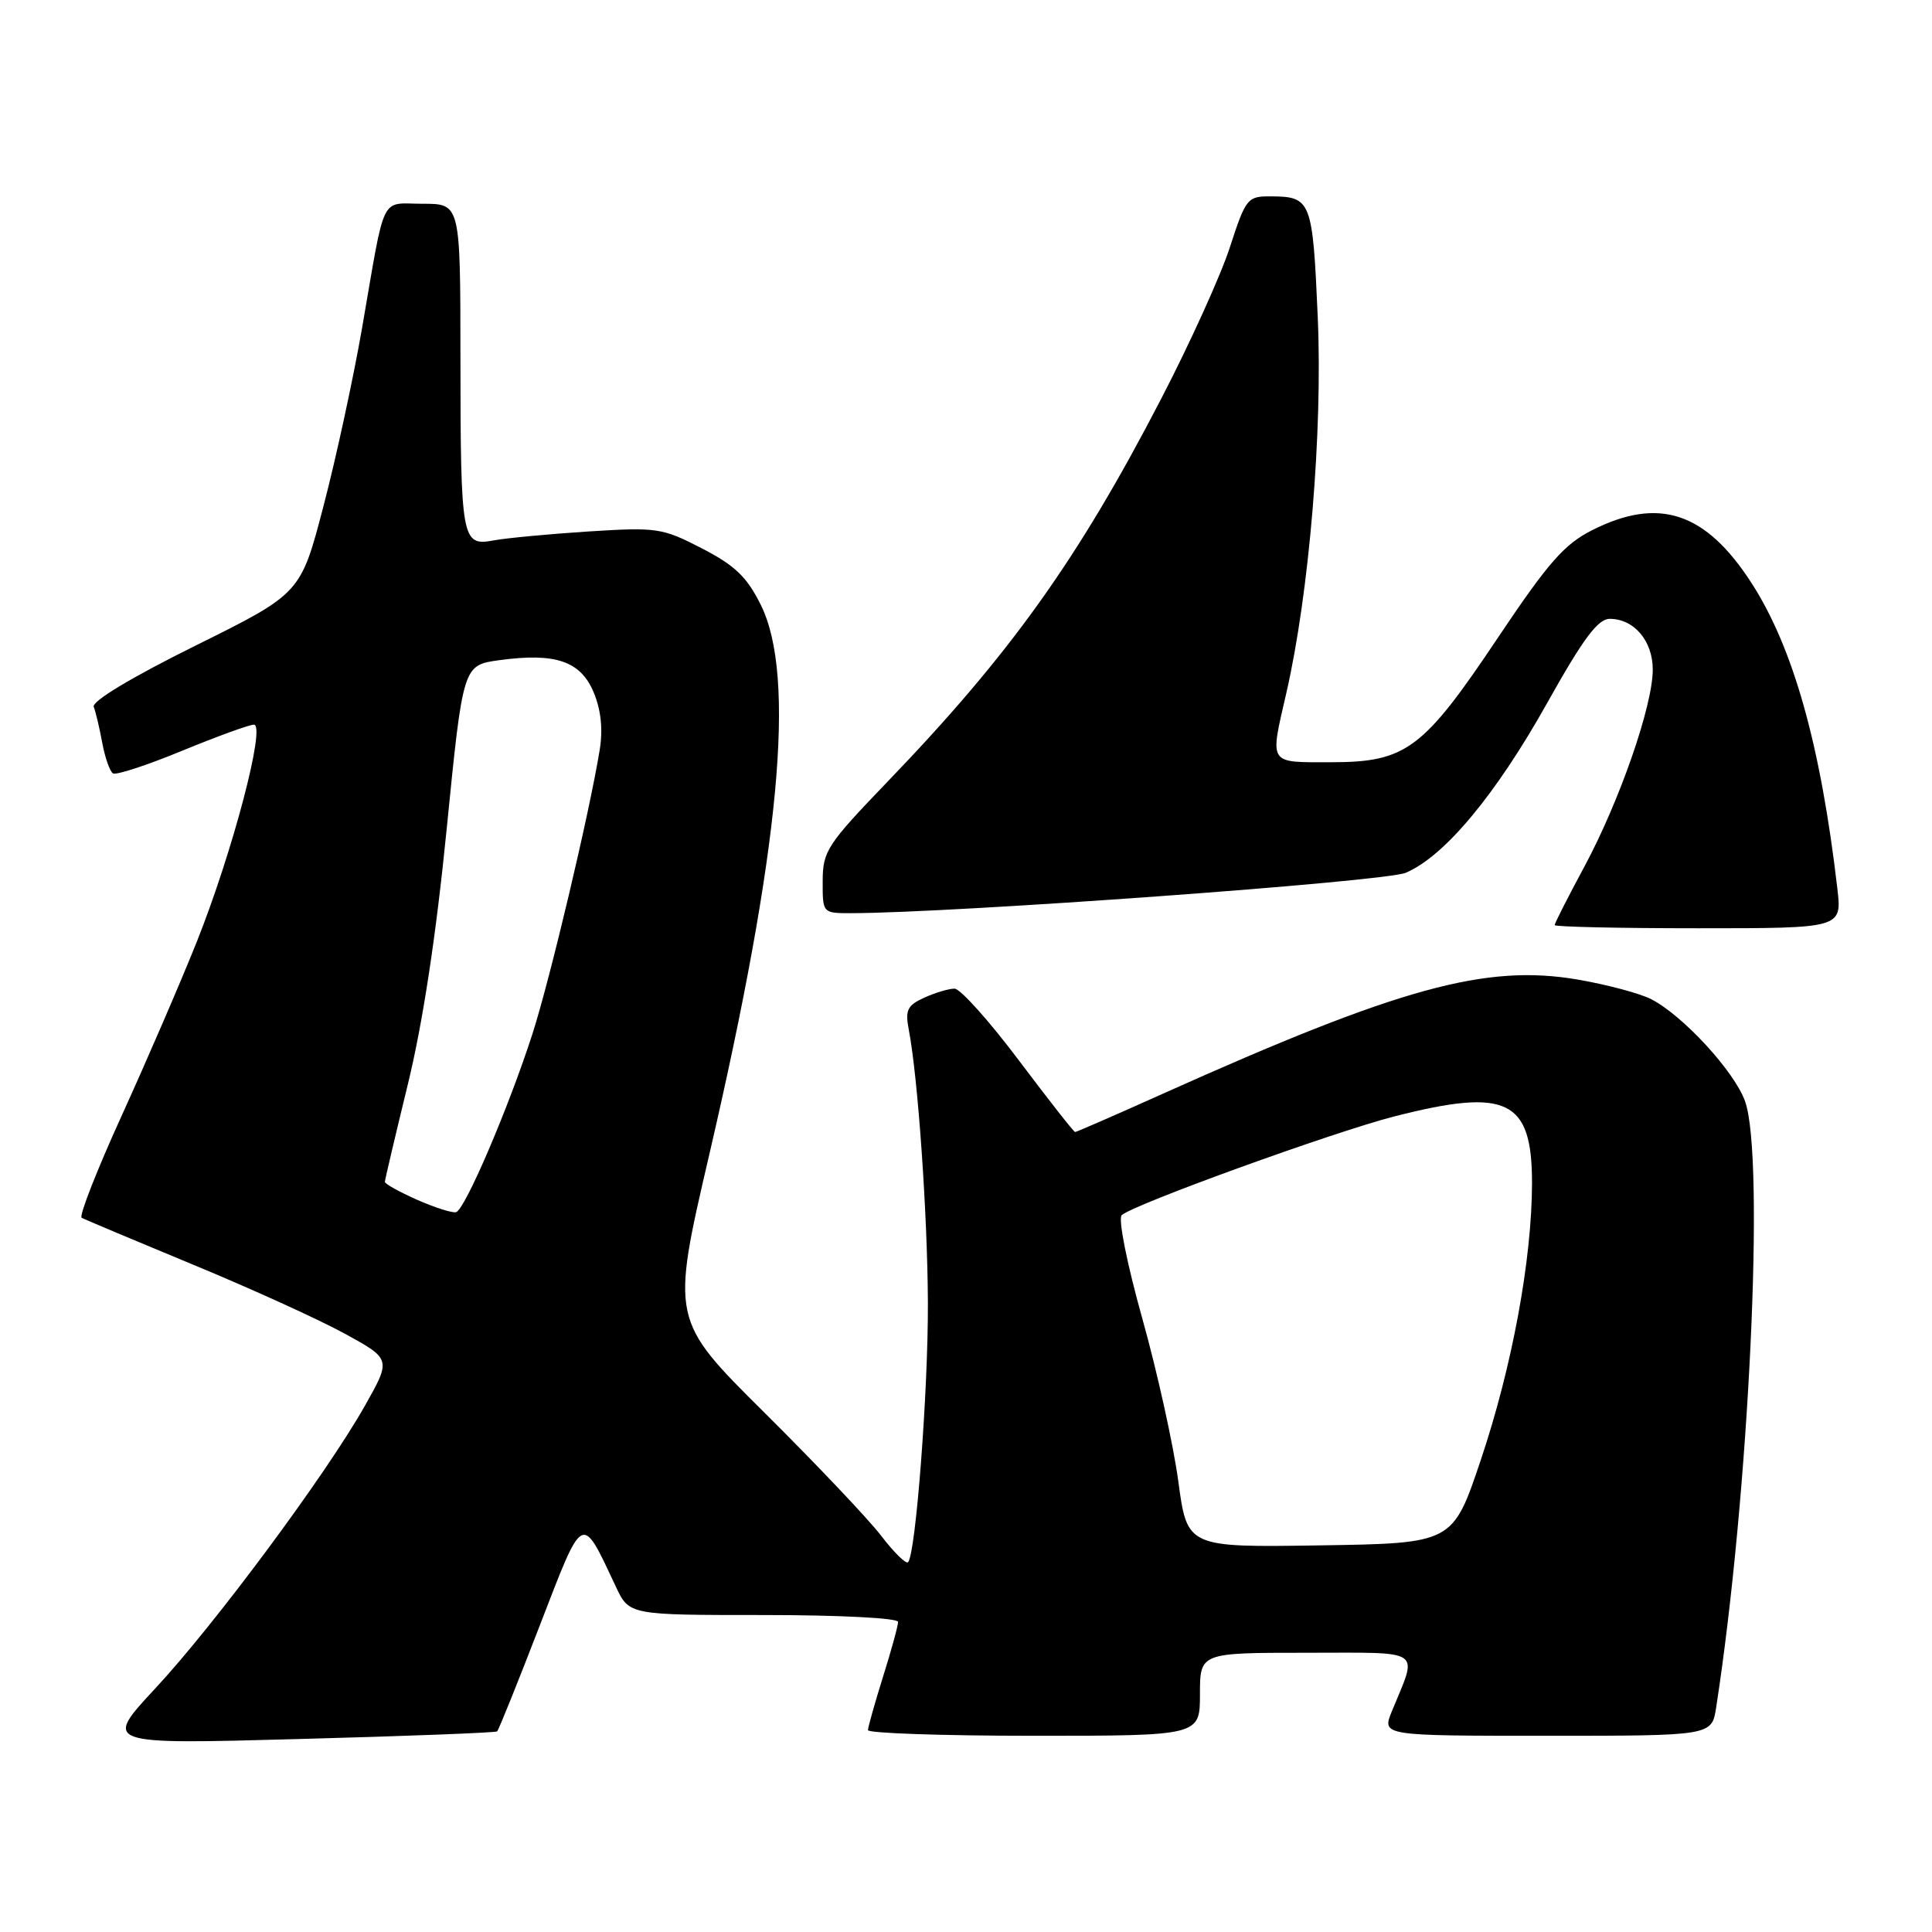 <?xml version="1.0" encoding="UTF-8" standalone="no"?>
<!DOCTYPE svg PUBLIC "-//W3C//DTD SVG 1.1//EN" "http://www.w3.org/Graphics/SVG/1.1/DTD/svg11.dtd" >
<svg xmlns="http://www.w3.org/2000/svg" xmlns:xlink="http://www.w3.org/1999/xlink" version="1.1" viewBox="0 0 256 256">
 <g >
 <path fill="currentColor"
d=" M 65.87 229.42 C 66.07 229.24 68.61 222.94 71.51 215.42 C 77.37 200.25 76.99 200.44 81.61 210.25 C 83.37 214.00 83.37 214.00 101.19 214.00 C 111.23 214.00 119.00 214.40 119.00 214.91 C 119.00 215.41 118.11 218.67 117.01 222.16 C 115.92 225.65 115.02 228.84 115.01 229.25 C 115.01 229.66 124.90 230.00 137.00 230.00 C 159.00 230.00 159.00 230.00 159.00 224.50 C 159.00 219.00 159.00 219.00 173.07 219.00 C 188.88 219.00 187.88 218.32 184.43 226.75 C 183.10 230.00 183.10 230.00 204.96 230.00 C 226.82 230.00 226.82 230.00 227.40 226.25 C 231.76 198.05 233.89 153.40 231.23 145.93 C 229.84 142.00 223.03 134.59 218.82 132.41 C 217.34 131.64 212.95 130.47 209.07 129.80 C 196.87 127.71 185.46 130.85 154.14 144.90 C 147.89 147.71 142.63 150.00 142.46 150.00 C 142.28 150.00 138.93 145.72 135.00 140.50 C 131.07 135.27 127.24 131.00 126.48 131.00 C 125.72 131.00 123.91 131.54 122.46 132.20 C 120.22 133.22 119.92 133.85 120.42 136.45 C 121.63 142.74 122.90 160.91 122.95 172.58 C 123.00 184.20 121.34 205.97 120.32 207.00 C 120.05 207.28 118.45 205.70 116.76 203.50 C 115.08 201.30 108.12 193.96 101.30 187.19 C 88.89 174.87 88.89 174.87 94.00 152.91 C 103.37 112.59 105.52 89.64 100.81 80.15 C 98.97 76.44 97.38 74.92 93.00 72.66 C 87.75 69.95 87.06 69.85 78.00 70.42 C 72.78 70.76 67.10 71.29 65.39 71.61 C 61.17 72.39 61.03 71.62 61.01 47.25 C 61.00 27.00 61.00 27.00 56.02 27.00 C 50.29 27.00 51.12 25.29 47.97 43.50 C 46.82 50.10 44.53 60.71 42.86 67.07 C 39.84 78.64 39.84 78.64 25.90 85.55 C 17.41 89.76 12.14 92.93 12.42 93.66 C 12.68 94.32 13.19 96.47 13.55 98.44 C 13.92 100.41 14.56 102.23 14.97 102.48 C 15.39 102.74 19.50 101.39 24.11 99.49 C 28.73 97.59 33.01 96.03 33.64 96.02 C 35.27 95.99 30.82 112.90 26.06 124.83 C 23.93 130.15 19.48 140.46 16.17 147.73 C 12.85 155.01 10.45 161.14 10.82 161.36 C 11.19 161.57 17.80 164.35 25.50 167.54 C 33.20 170.72 42.28 174.85 45.67 176.71 C 51.84 180.09 51.84 180.09 48.34 186.29 C 43.19 195.40 28.51 215.19 20.59 223.71 C 13.68 231.14 13.68 231.14 39.59 230.43 C 53.84 230.05 65.67 229.59 65.87 229.42 Z  M 243.46 117.75 C 241.25 98.74 237.62 85.82 232.07 77.23 C 226.00 67.84 219.80 65.79 210.97 70.25 C 207.27 72.12 205.15 74.54 198.50 84.47 C 188.57 99.32 186.32 101.00 176.35 101.00 C 167.98 101.00 168.24 101.42 170.45 91.81 C 173.48 78.60 175.27 57.17 174.61 42.05 C 173.93 26.50 173.75 26.04 168.33 26.02 C 165.30 26.00 165.07 26.29 162.97 32.75 C 161.77 36.46 157.65 45.55 153.81 52.94 C 142.82 74.15 133.84 86.71 117.61 103.57 C 109.58 111.92 109.02 112.78 109.01 116.75 C 109.00 121.00 109.00 121.00 112.75 121.00 C 126.37 120.98 183.47 116.83 186.26 115.65 C 191.38 113.49 198.18 105.34 204.98 93.20 C 209.78 84.62 211.73 82.00 213.30 82.00 C 216.52 82.00 219.00 84.92 219.00 88.73 C 219.00 93.50 214.62 106.11 209.94 114.83 C 207.77 118.86 206.00 122.34 206.00 122.58 C 206.00 122.81 214.57 123.00 225.03 123.00 C 244.07 123.00 244.07 123.00 243.46 117.75 Z  M 156.13 196.27 C 155.48 191.45 153.33 181.73 151.35 174.67 C 149.33 167.46 148.14 161.48 148.63 161.02 C 150.09 159.63 176.71 149.99 184.76 147.93 C 199.71 144.11 203.00 145.70 203.00 156.75 C 202.99 166.90 200.36 181.12 196.21 193.46 C 192.50 204.50 192.50 204.50 174.90 204.77 C 157.31 205.04 157.31 205.04 156.13 196.27 Z  M 55.25 158.97 C 52.91 157.93 51.00 156.87 51.00 156.60 C 51.00 156.34 52.36 150.58 54.01 143.81 C 56.00 135.70 57.77 124.10 59.19 109.82 C 61.35 88.14 61.35 88.14 66.14 87.48 C 73.59 86.46 76.93 87.59 78.66 91.73 C 79.64 94.08 79.91 96.63 79.46 99.38 C 78.10 107.75 72.89 129.73 70.55 137.00 C 67.38 146.82 61.60 160.32 60.43 160.62 C 59.92 160.75 57.59 160.00 55.25 158.97 Z "/>
</g>
</svg>